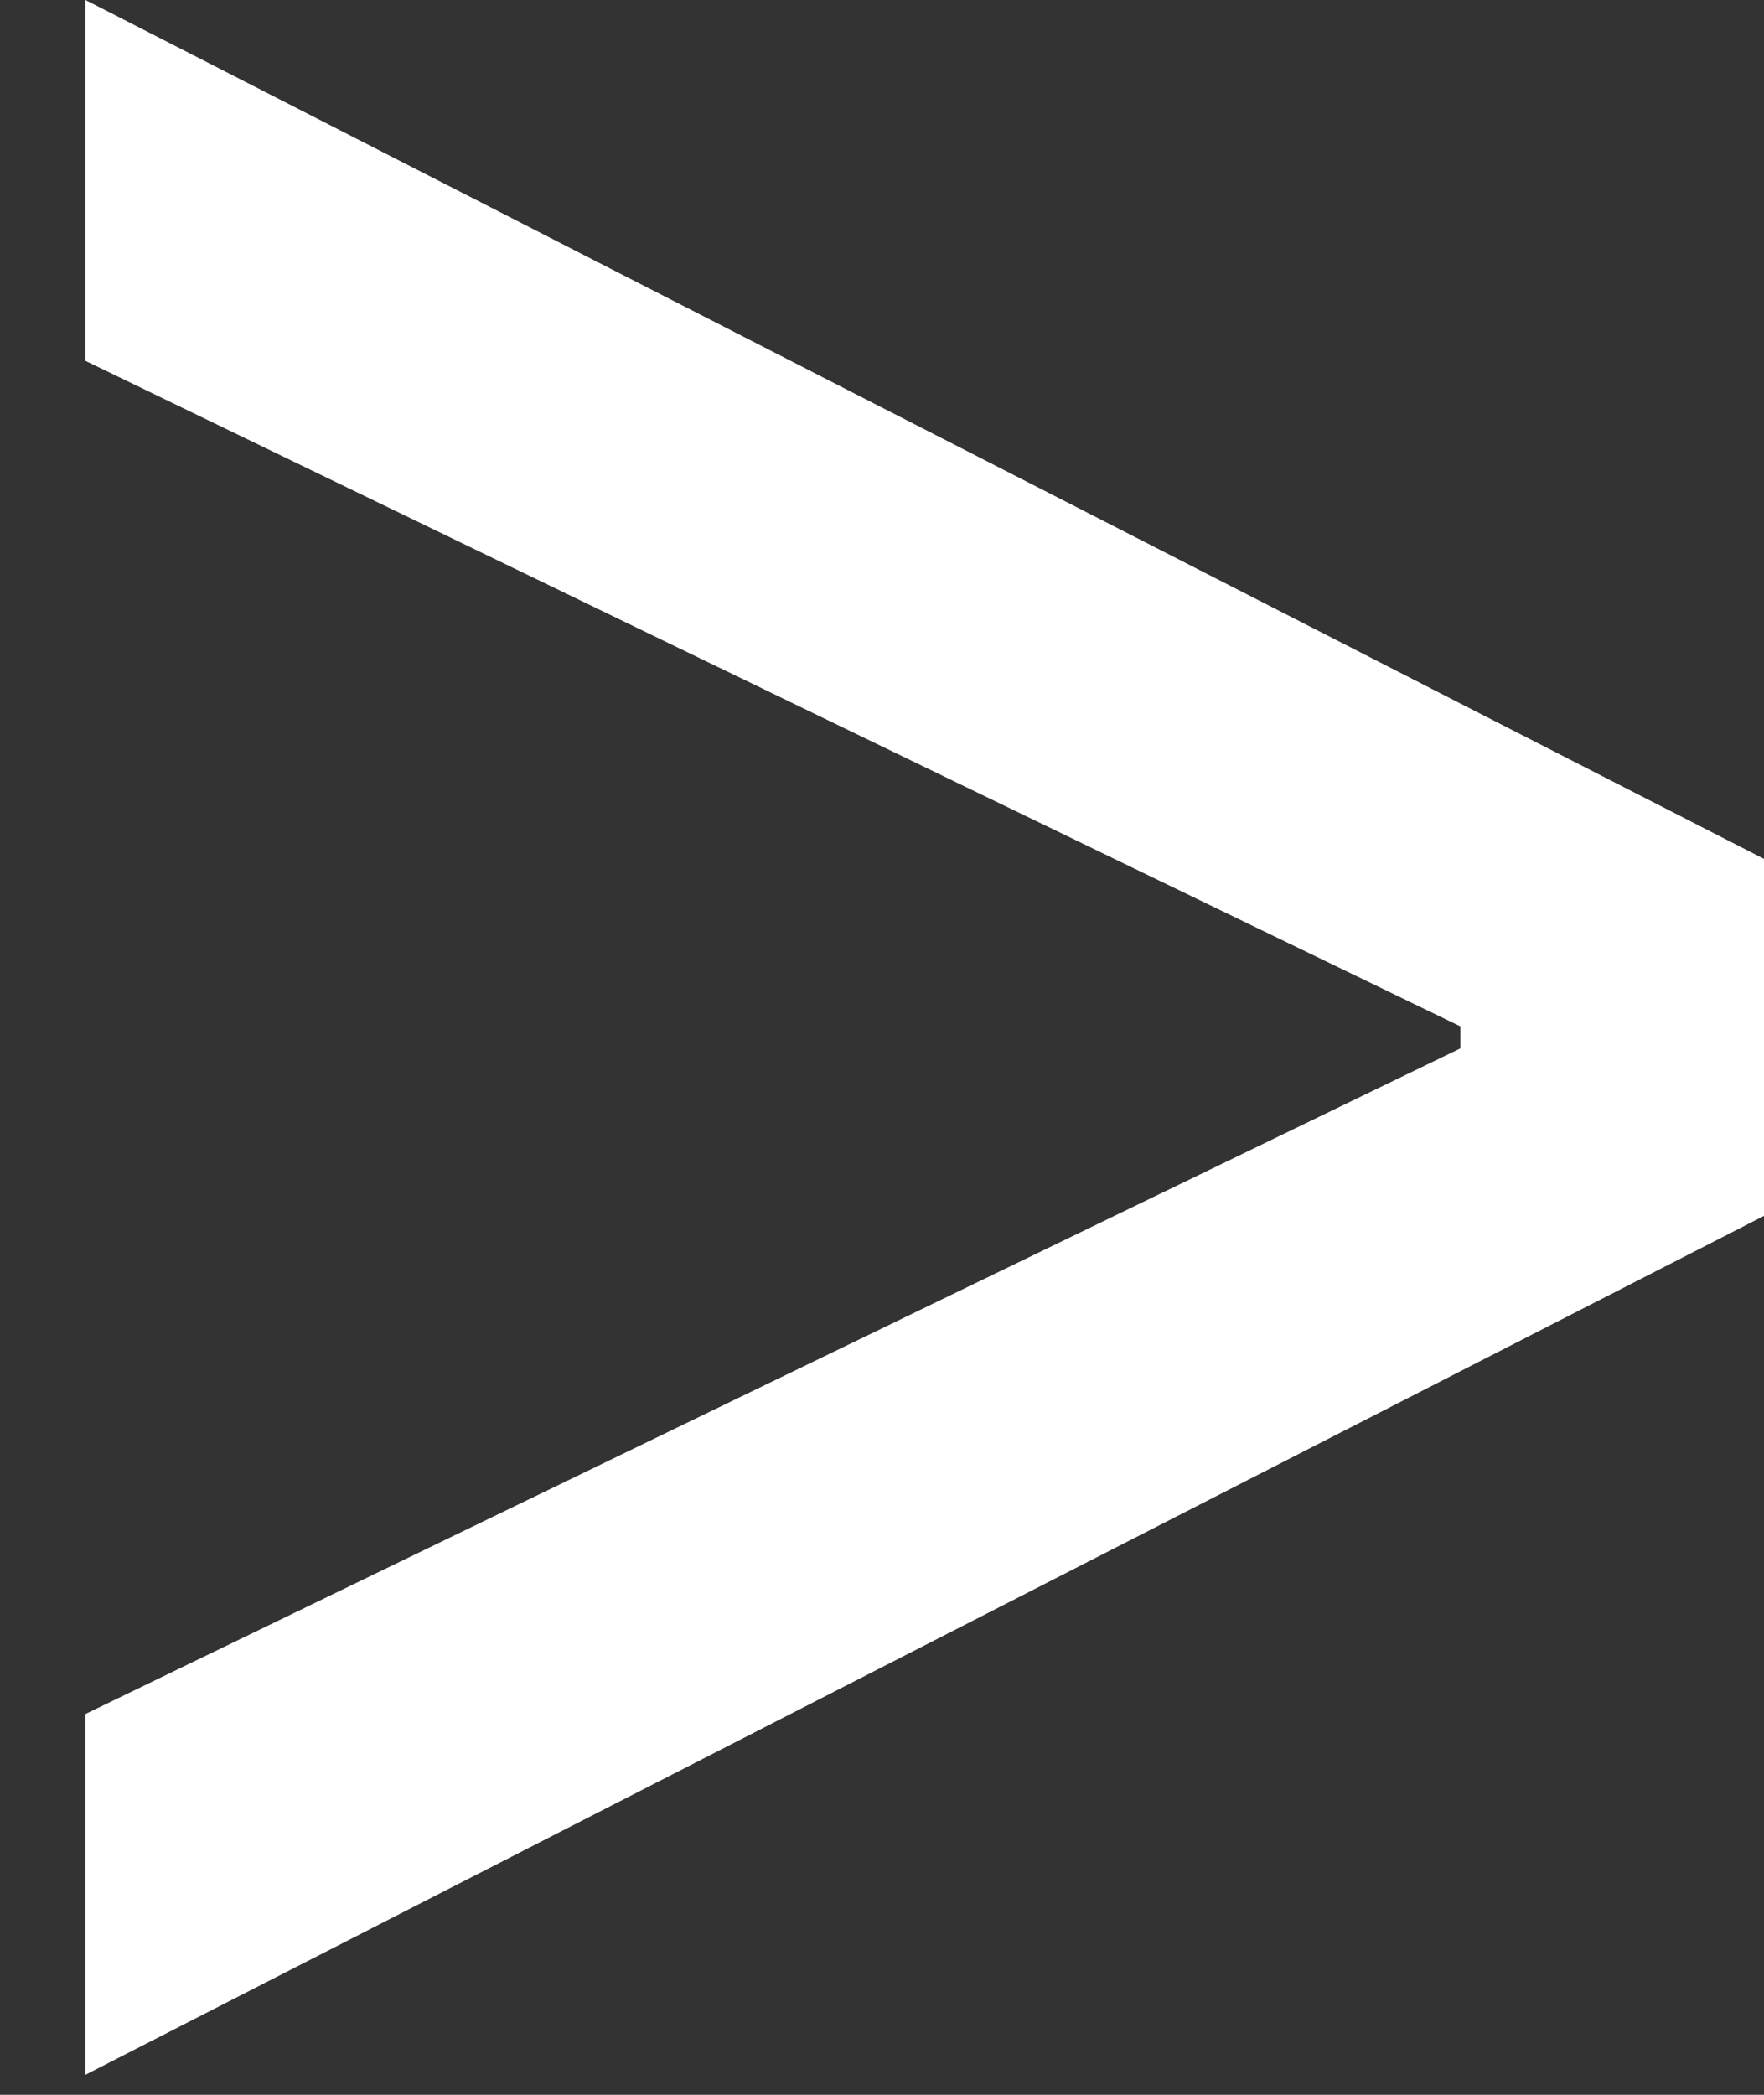 <svg width="16" height="19" viewBox="0 0 16 19" fill="none" xmlns="http://www.w3.org/2000/svg">
<rect x="0" y="0" width="16" height="19" fill="#333333" stroke="none"/>
<path d="M17.165 10.432L0.775 18.818V15.546L13.347 9.46L13.246 9.665V9.153L13.347 9.358L0.775 3.273V0L17.165 8.386V10.432Z" fill="white"/>
</svg>
